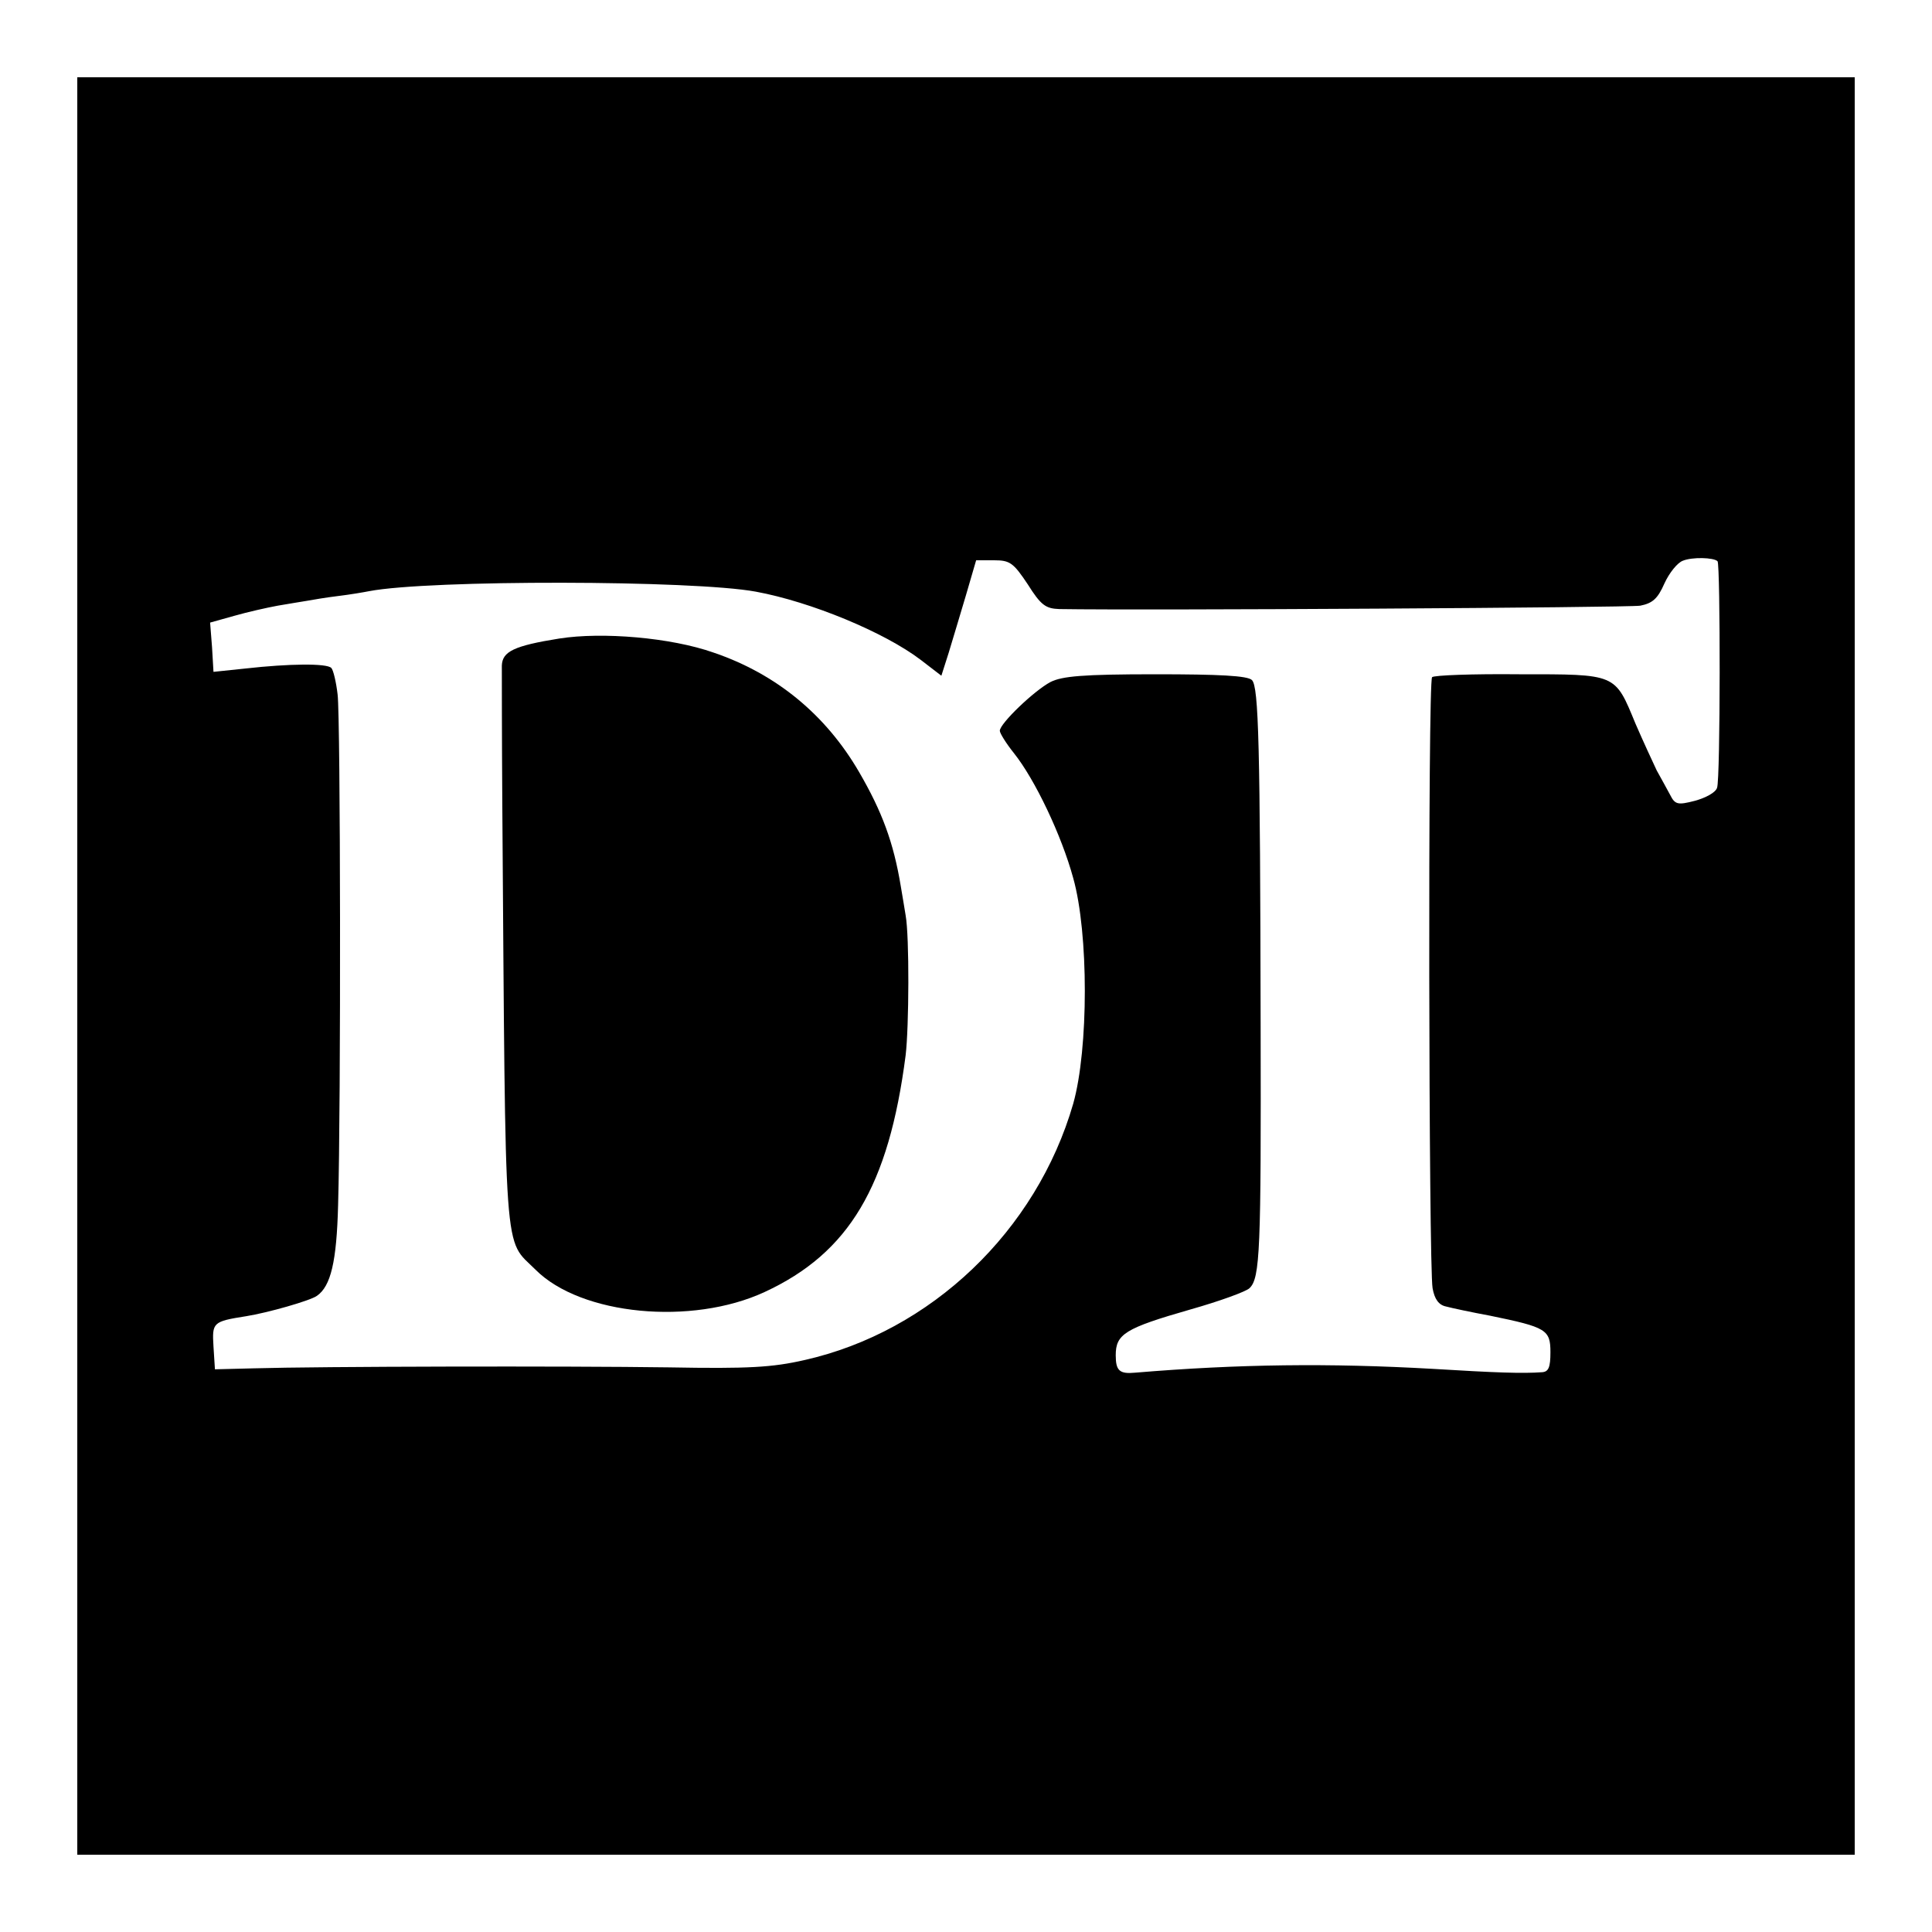 <?xml version="1.0" standalone="no"?>
<!DOCTYPE svg PUBLIC "-//W3C//DTD SVG 20010904//EN"
 "http://www.w3.org/TR/2001/REC-SVG-20010904/DTD/svg10.dtd">
<svg version="1.0" xmlns="http://www.w3.org/2000/svg"
 width="400pt" height="400pt" viewBox="0 0 400 400"
 preserveAspectRatio="xMidYMid meet">
<g transform="translate(0,400) scale(0.1,-0.1)"
fill="#000000" stroke="none">
<path d="M160 2000 l0 -1840 1840 0 1840 0 0 1840 0 1840 -1840 0 -1840 0 0
-1840z m3396 838 c6 -7 6 -452 -1 -469 -3 -10 -24 -21 -46 -27 -35 -9 -41 -8
-51 12 -6 11 -19 35 -28 51 -8 17 -28 60 -44 97 -43 104 -38 102 -241 102 -95
1 -176 -2 -180 -6 -9 -8 -7 -1220 1 -1265 4 -23 13 -35 28 -38 11 -3 53 -12
91 -19 117 -24 125 -29 125 -76 0 -31 -4 -40 -17 -41 -41 -3 -96 -1 -228 7
-212 12 -400 10 -615 -8 -32 -3 -40 4 -40 36 0 44 19 56 155 95 60 17 115 37
122 44 22 21 24 79 23 542 -1 584 -4 703 -18 717 -9 9 -67 12 -200 12 -151 0
-193 -4 -217 -16 -34 -18 -105 -86 -105 -101 0 -5 13 -26 29 -46 44 -55 99
-171 123 -259 32 -114 32 -353 0 -467 -76 -263 -294 -472 -557 -531 -66 -15
-115 -18 -280 -15 -212 3 -725 2 -860 -2 l-80 -2 -3 47 c-3 50 -2 52 68 63 44
7 132 32 146 42 29 20 41 71 44 188 6 209 5 1008 -1 1057 -3 26 -9 51 -13 55
-9 10 -88 9 -177 -1 l-67 -7 -3 51 -4 51 50 14 c28 8 68 17 90 21 22 4 49 8
60 10 11 2 40 7 65 10 25 3 54 8 64 10 125 24 672 23 801 -1 114 -21 266 -84
341 -141 l43 -33 15 47 c8 26 24 80 36 120 l21 72 37 0 c33 0 40 -5 70 -50 27
-43 37 -50 65 -51 180 -3 1179 3 1203 7 25 5 36 14 50 46 10 22 27 43 38 47
19 8 64 7 72 -1z"/>
<path d="M1158 2678 c-94 -15 -118 -27 -119 -56 0 -15 0 -146 1 -292 7 -959 2
-892 69 -959 94 -94 323 -116 474 -46 175 81 257 219 292 490 7 58 8 246 0
290 -3 17 -7 44 -10 60 -15 91 -39 155 -86 236 -69 119 -172 204 -302 248 -88
31 -230 43 -319 29z"/>
</g>
</svg>

